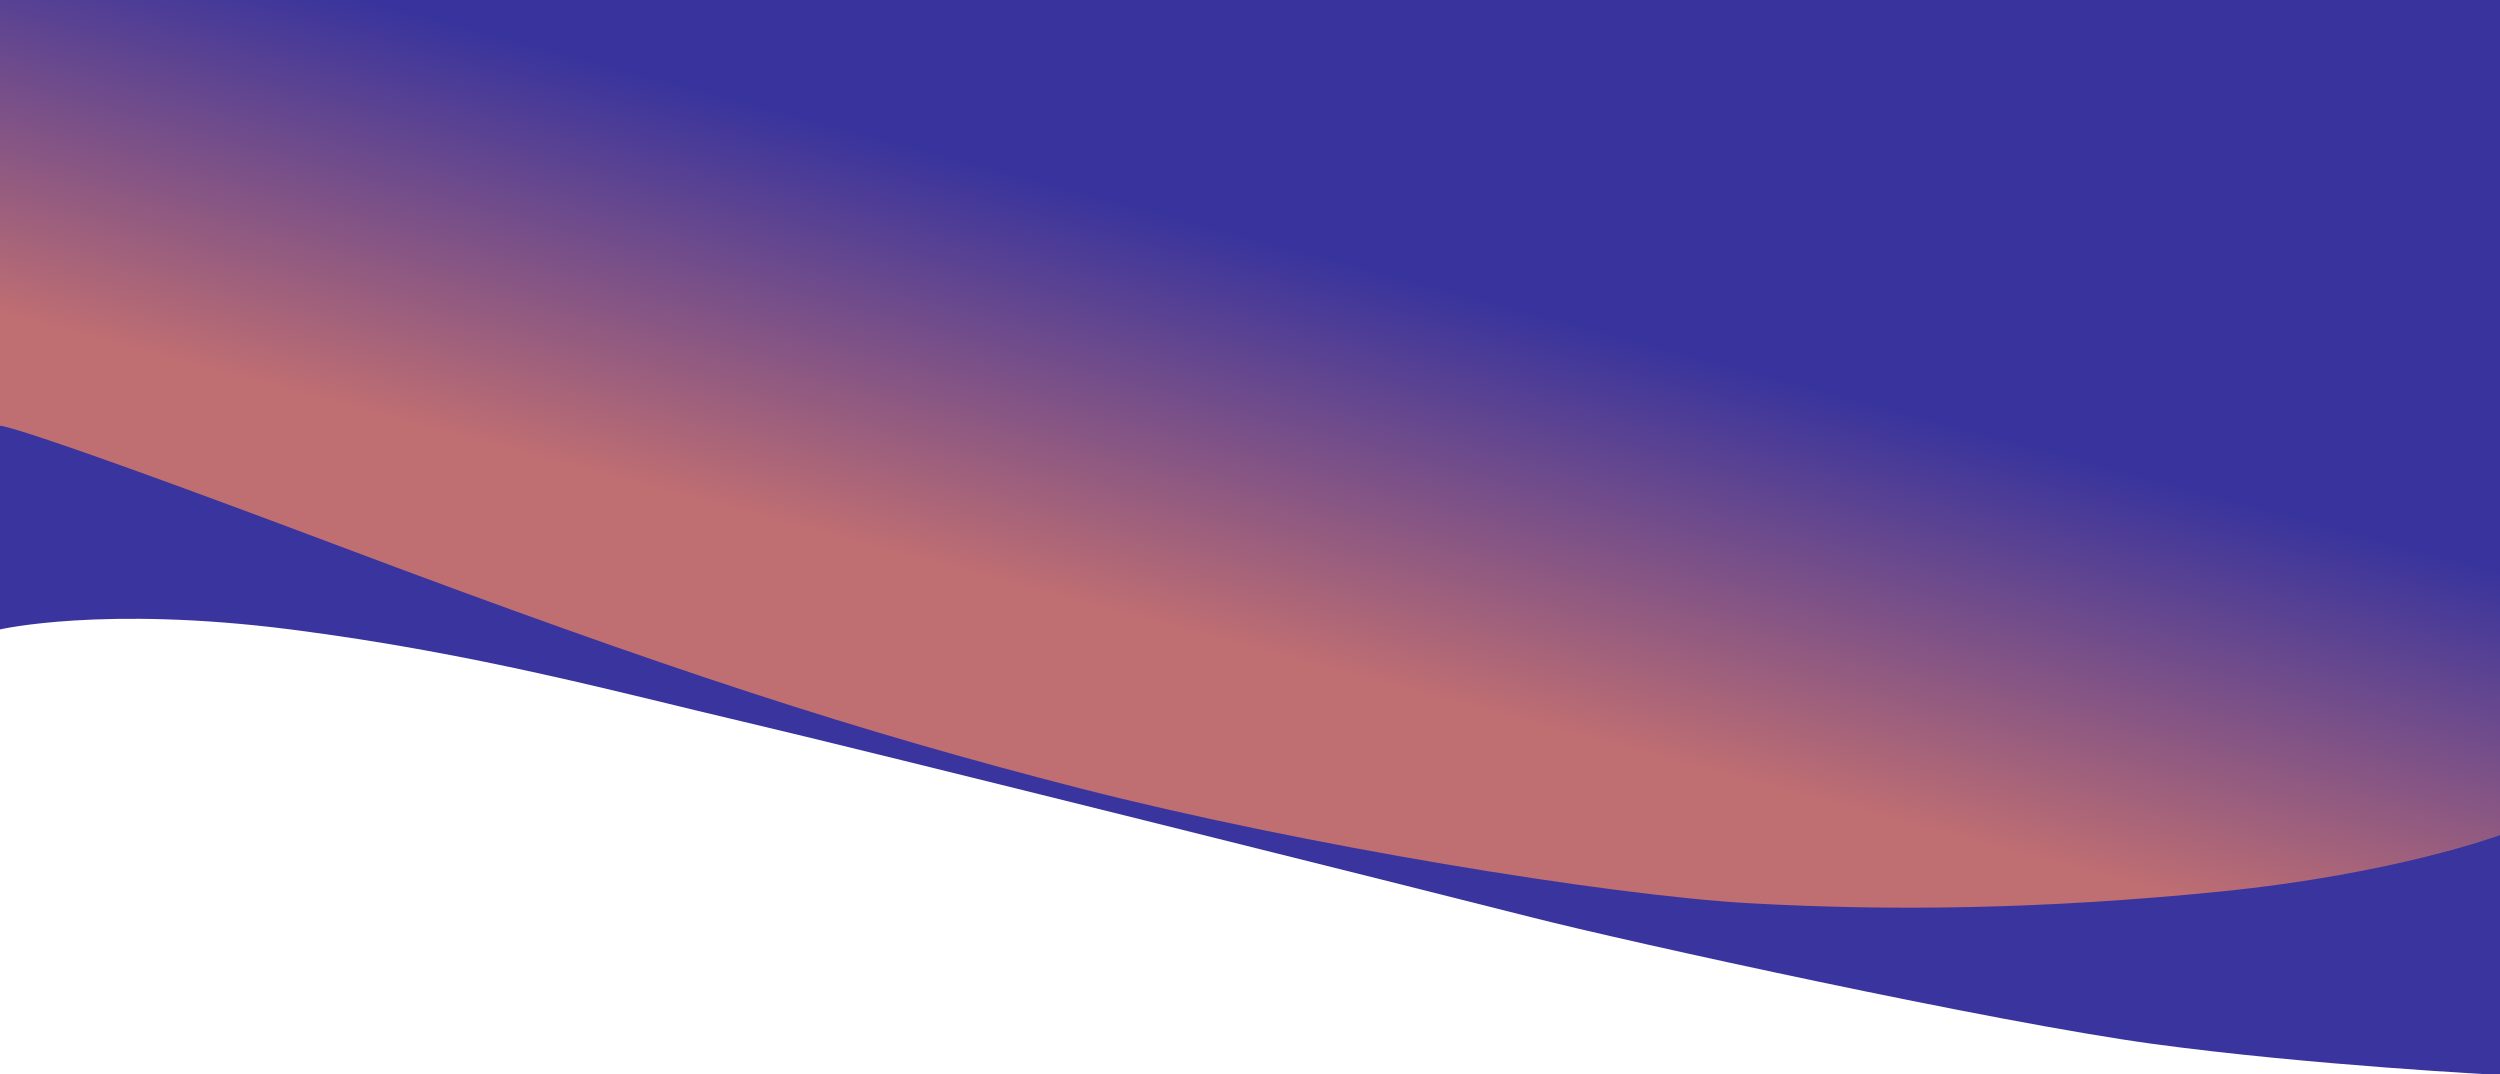 <?xml version="1.0" encoding="UTF-8"?>
<svg id="Layer_2" data-name="Layer 2" xmlns="http://www.w3.org/2000/svg" xmlns:xlink="http://www.w3.org/1999/xlink" viewBox="0 0 1280 550">
  <defs>
    <style>
      .cls-1 {
        fill: url(#linear-gradient);
      }

      .cls-1, .cls-2 {
        stroke-width: 0px;
      }

      .cls-2 {
        fill: #3a359e;
      }
    </style>
    <linearGradient id="linear-gradient" x1="586.72" y1="412.83" x2="736.18" y2="-145.56" gradientUnits="userSpaceOnUse">
      <stop offset=".16" stop-color="#bf6e72"/>
      <stop offset=".51" stop-color="#39349d"/>
    </linearGradient>
  </defs>
  <path class="cls-2" d="m0,322.26s52.81-12.24,148.66,0,171.84,33.24,231.84,47.24,352,87,403,100,238,54,319,65,177.5,15.89,177.5,15.89V0H0v322.26Z"/>
  <path class="cls-1" d="m0,218s3.5-2.5,173.5,61.5,266,95,379,124,271,55,344,59,150,3,240-6,143.5-28.93,143.5-28.93V0H0v218Z"/>
</svg>
